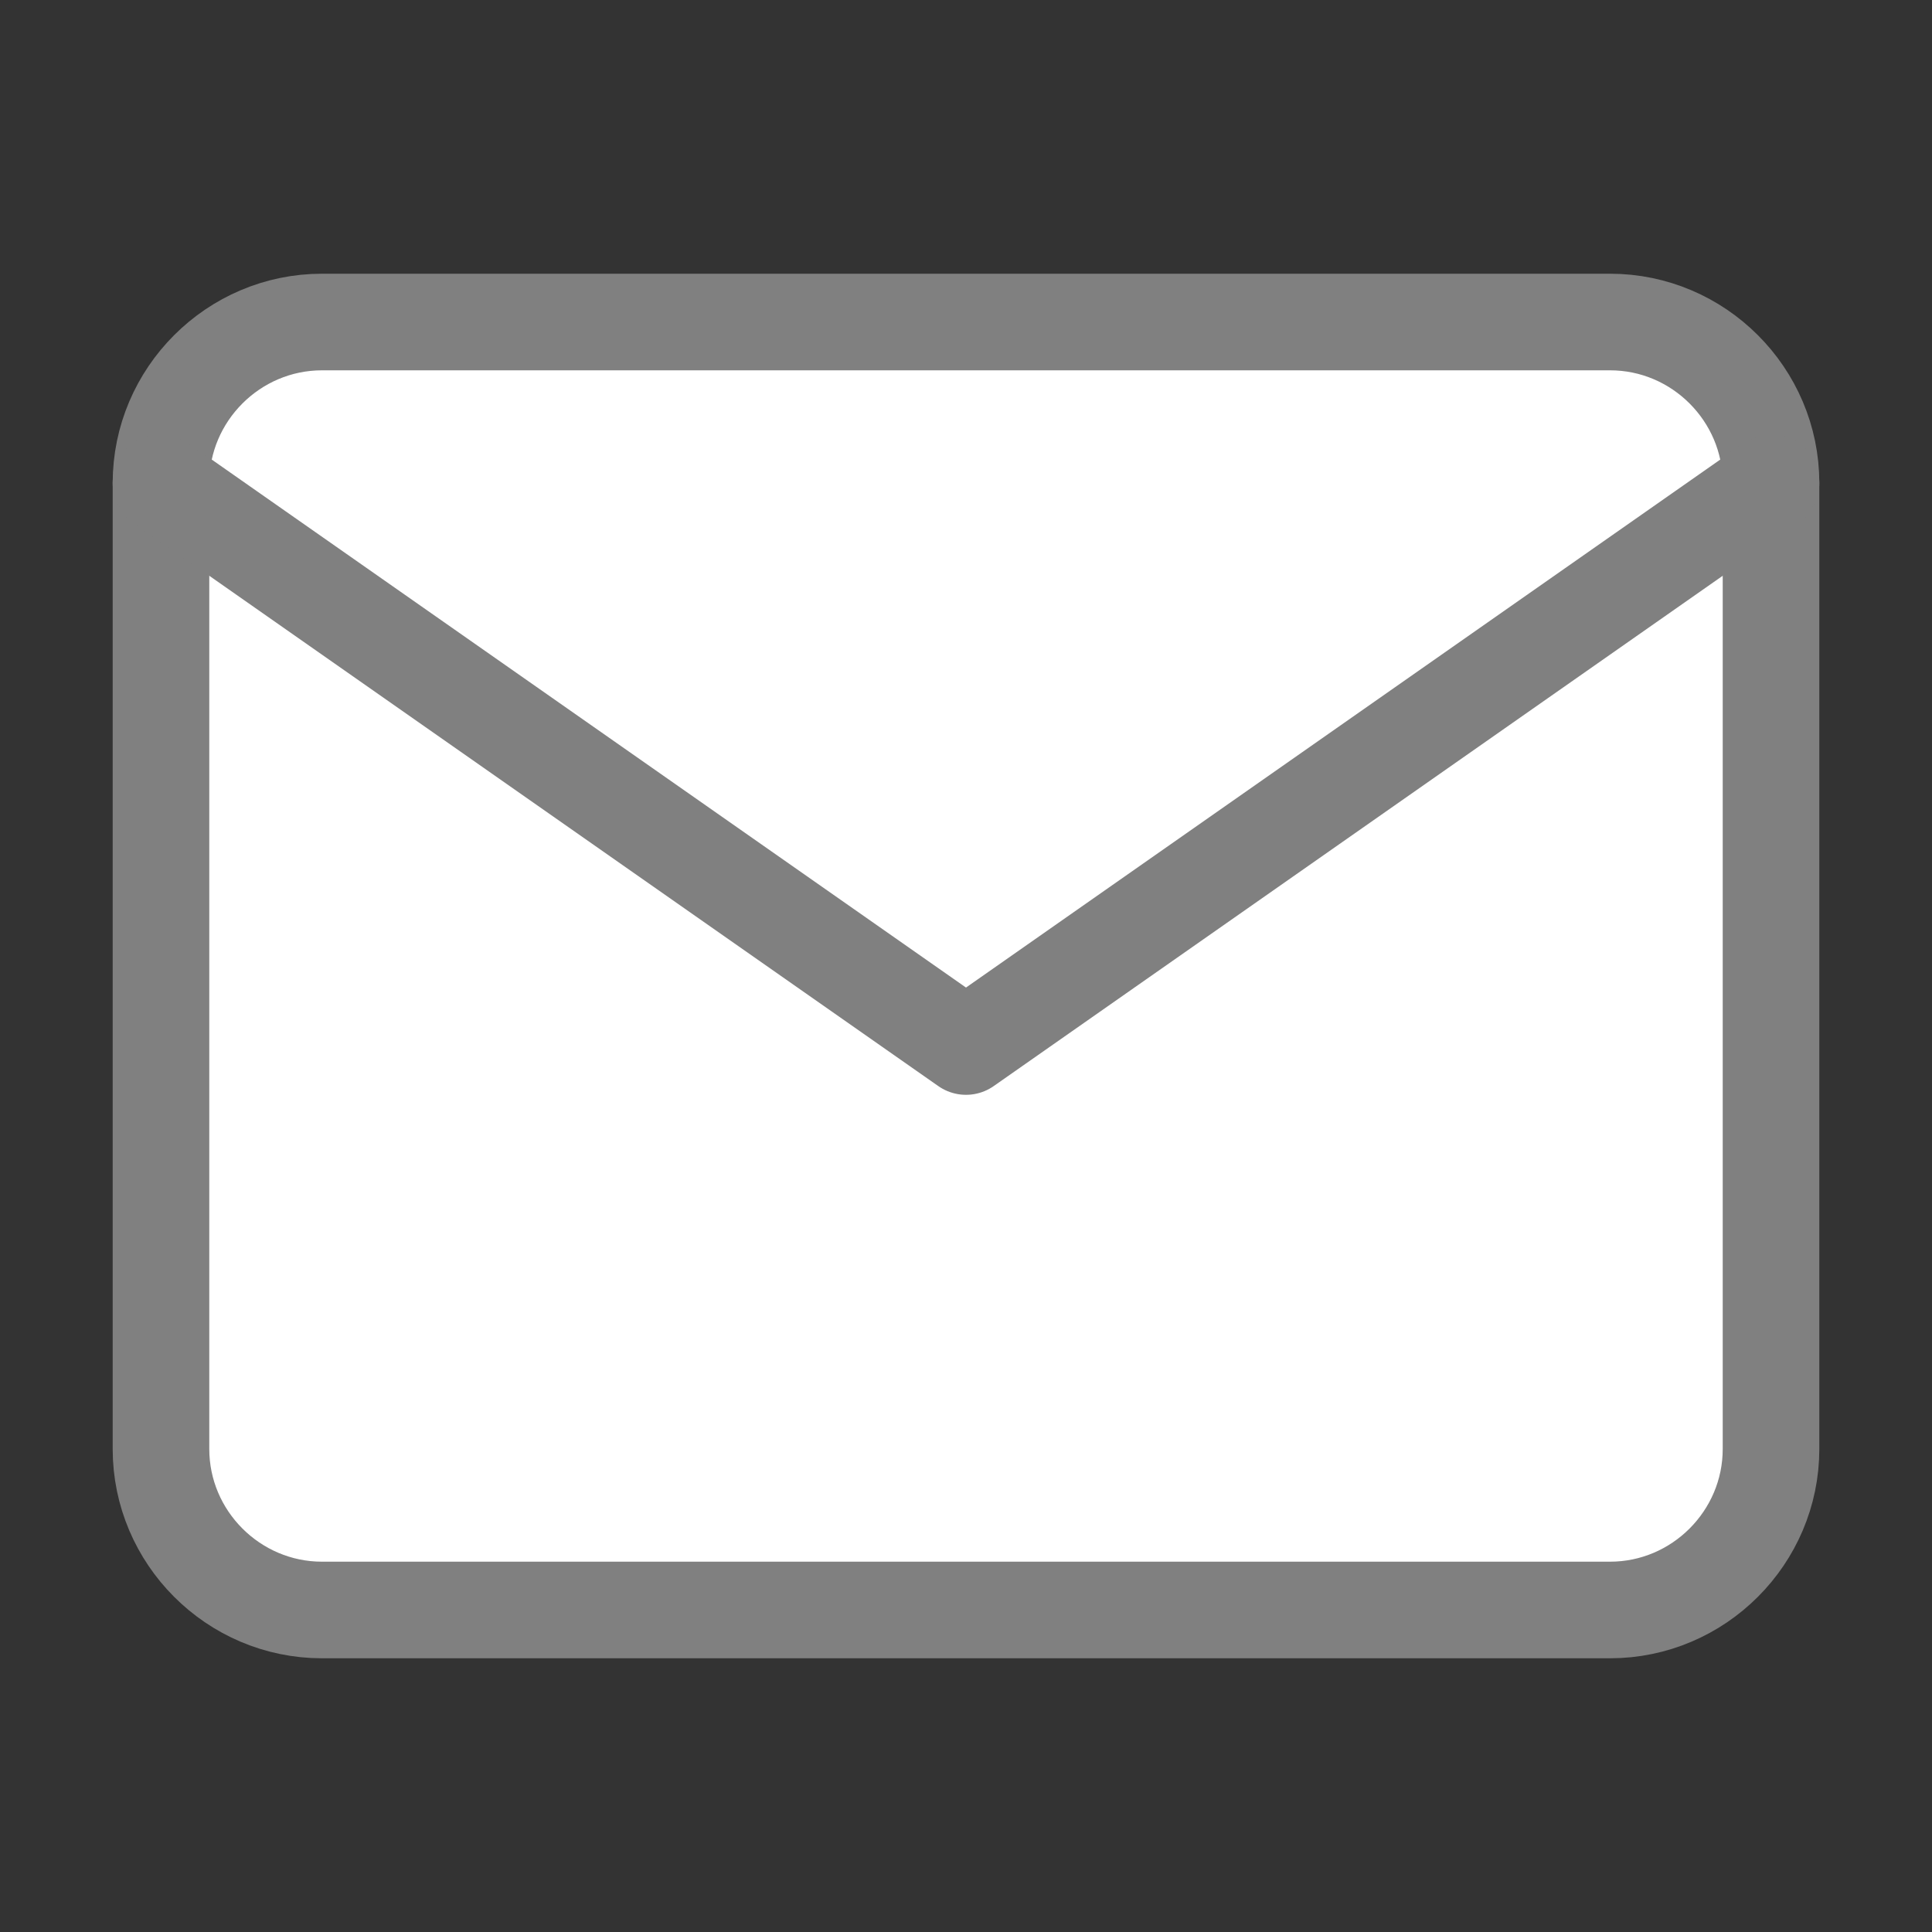 <svg width="40" height="40" viewBox="0 0 40 40" fill="none" xmlns="http://www.w3.org/2000/svg" >
<rect x="0" y="0" width="40" height="40" fill="#333333" stroke="none"/>
<path d="M6.667 6.667H33.334C35.167 6.667 36.667 8.167 36.667 10V30C36.667 31.833 35.167 33.333 33.334 33.333H6.667C4.833 33.333 3.333 31.833 3.333 30V10C3.333 8.167 4.833 6.667 6.667 6.667Z" fill="#ffffff" stroke="gray" stroke-width="2" stroke-linecap="round" stroke-linejoin="round"/>
<path d="M36.667 10L20 21.667L3.333 10" fill="#ffffff" />
<path d="M36.667 10L20 21.667L3.333 10" stroke="gray" stroke-width="2" stroke-linecap="round" stroke-linejoin="round"/>
</svg>
